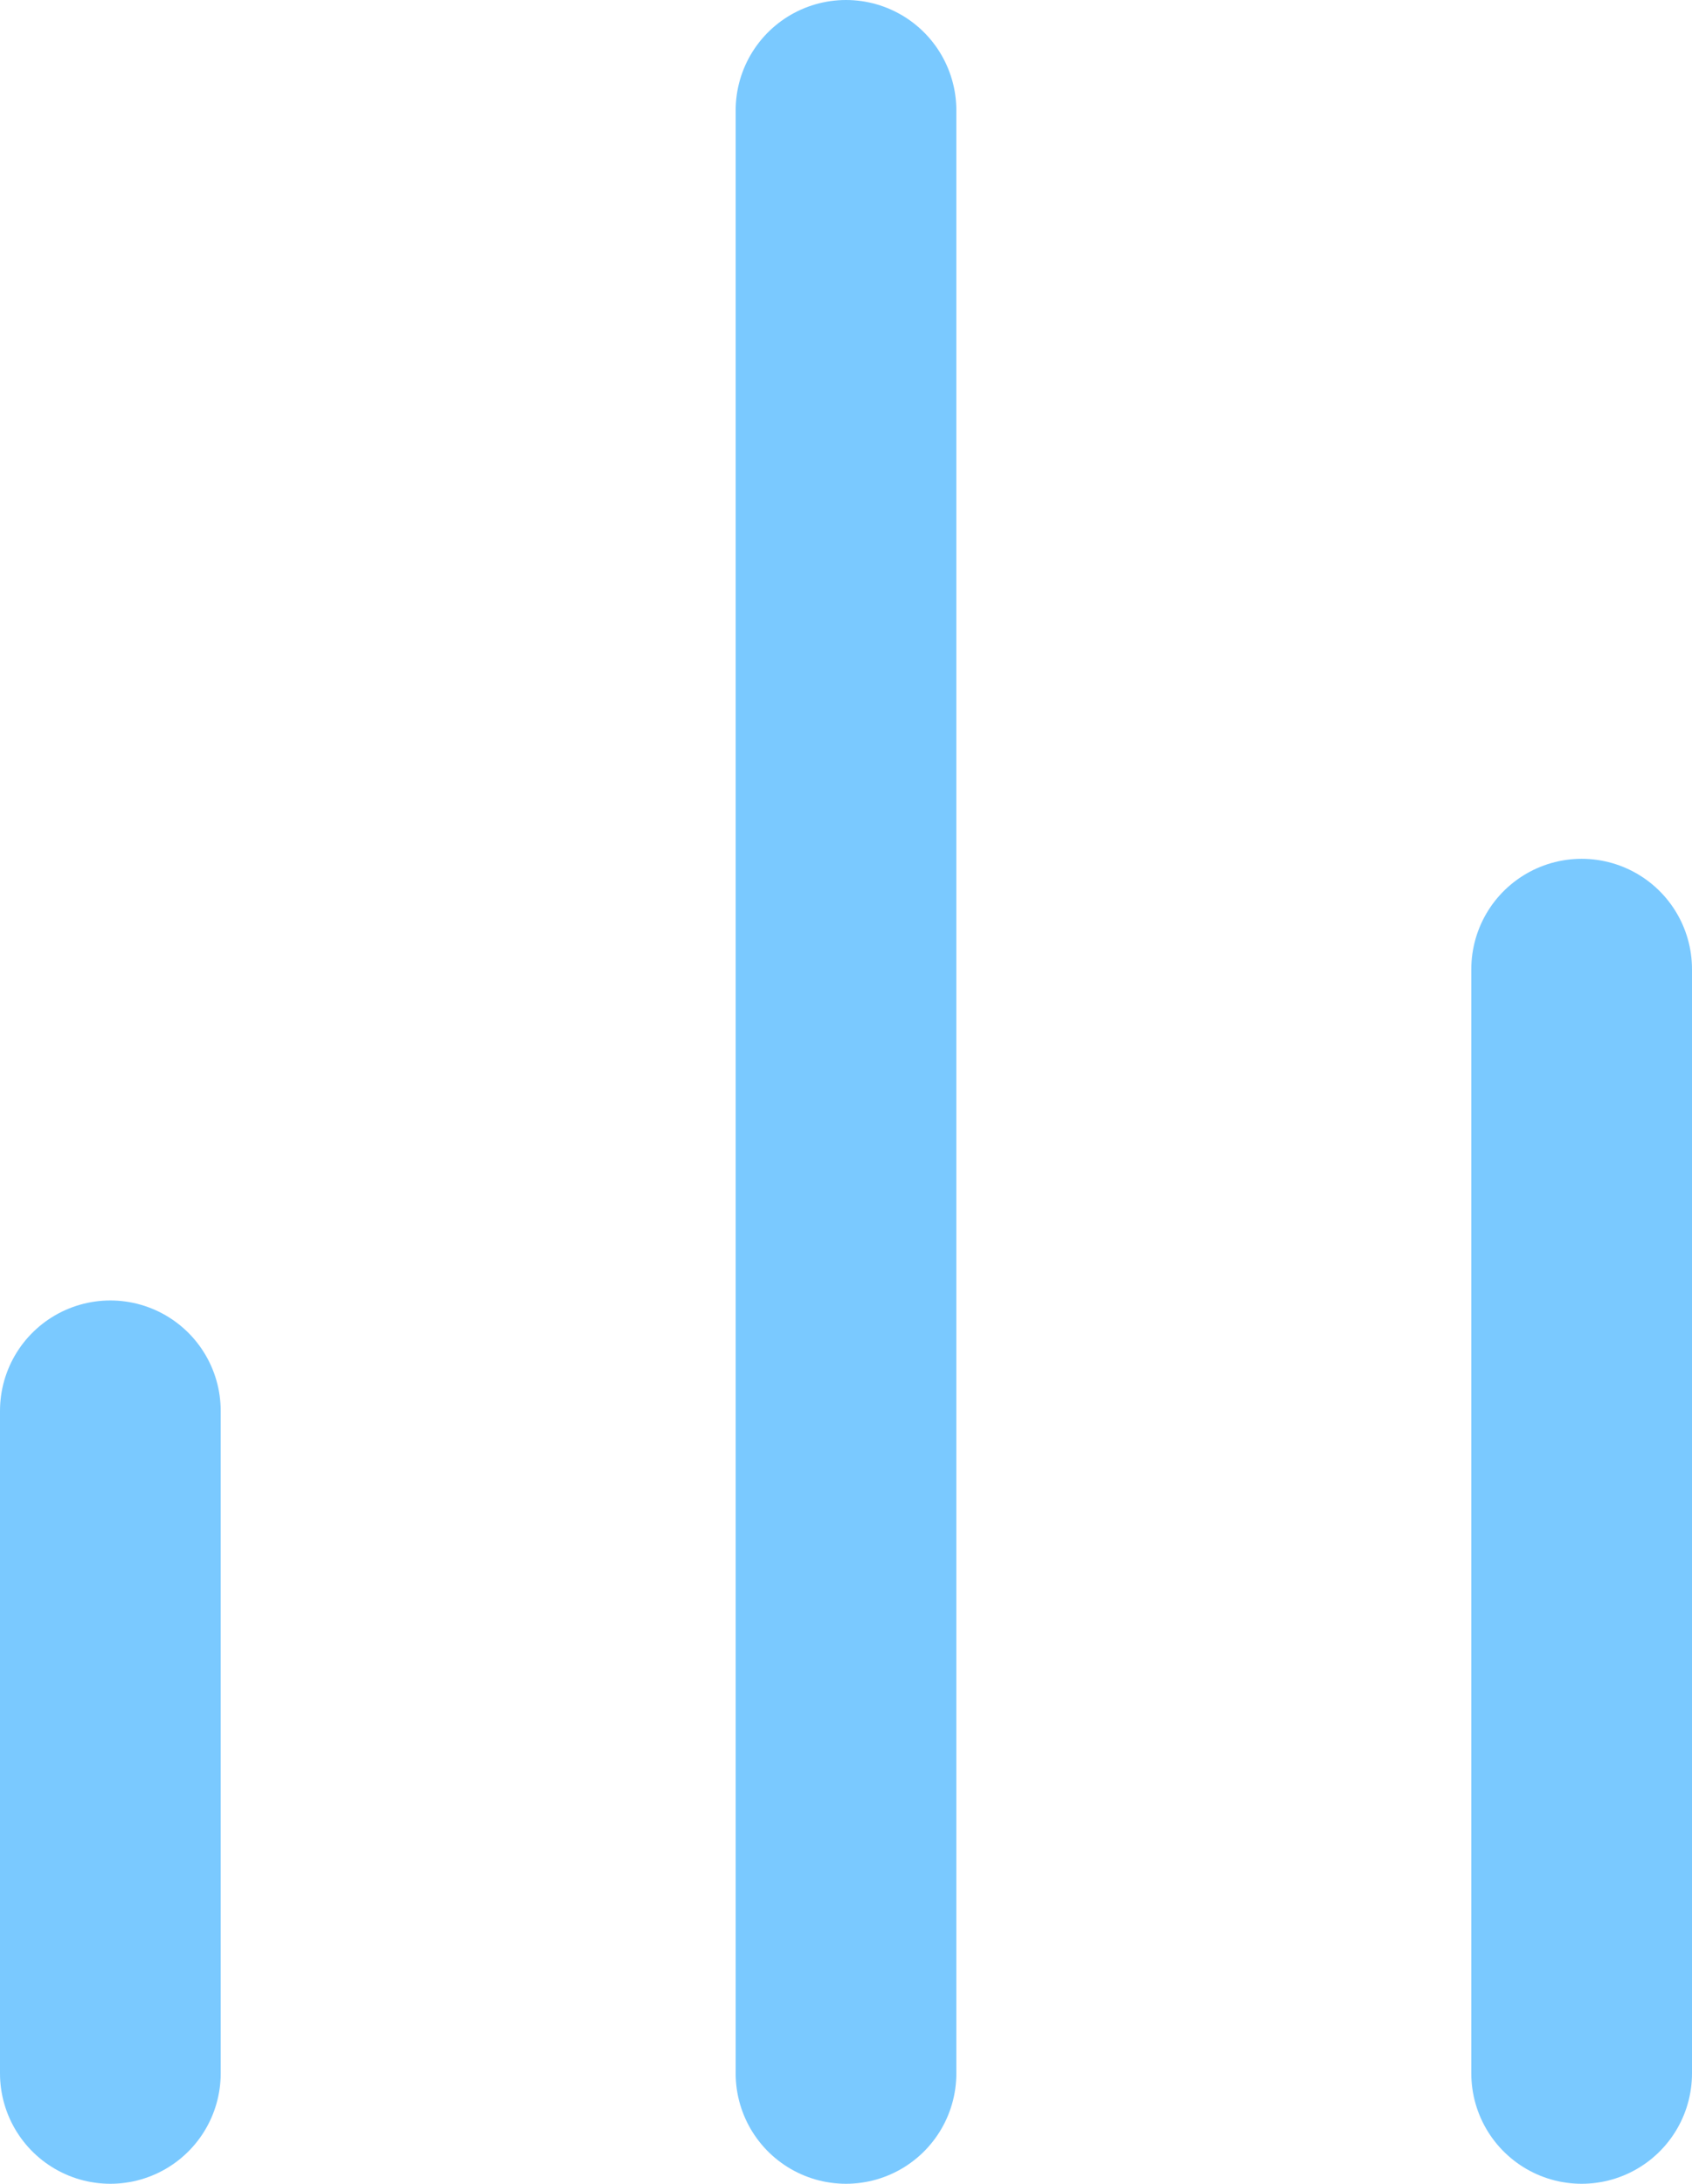 <svg xmlns="http://www.w3.org/2000/svg" width="23" height="29.667" viewBox="0 0 23 29.667"><g transform="translate(-7.5 -4.5)"><path d="M27,30V15" transform="translate(2 2.667)" fill="none" stroke="#7ac9ff" stroke-linecap="round" stroke-linejoin="round" stroke-width="3"/><path d="M18,32.667V6" transform="translate(1)" fill="none" stroke="#7ac9ff" stroke-linecap="round" stroke-linejoin="round" stroke-width="3"/><path d="M9,30V21" transform="translate(0 2.667)" fill="none" stroke="#7ac9ff" stroke-linecap="round" stroke-linejoin="round" stroke-width="3"/></g></svg>